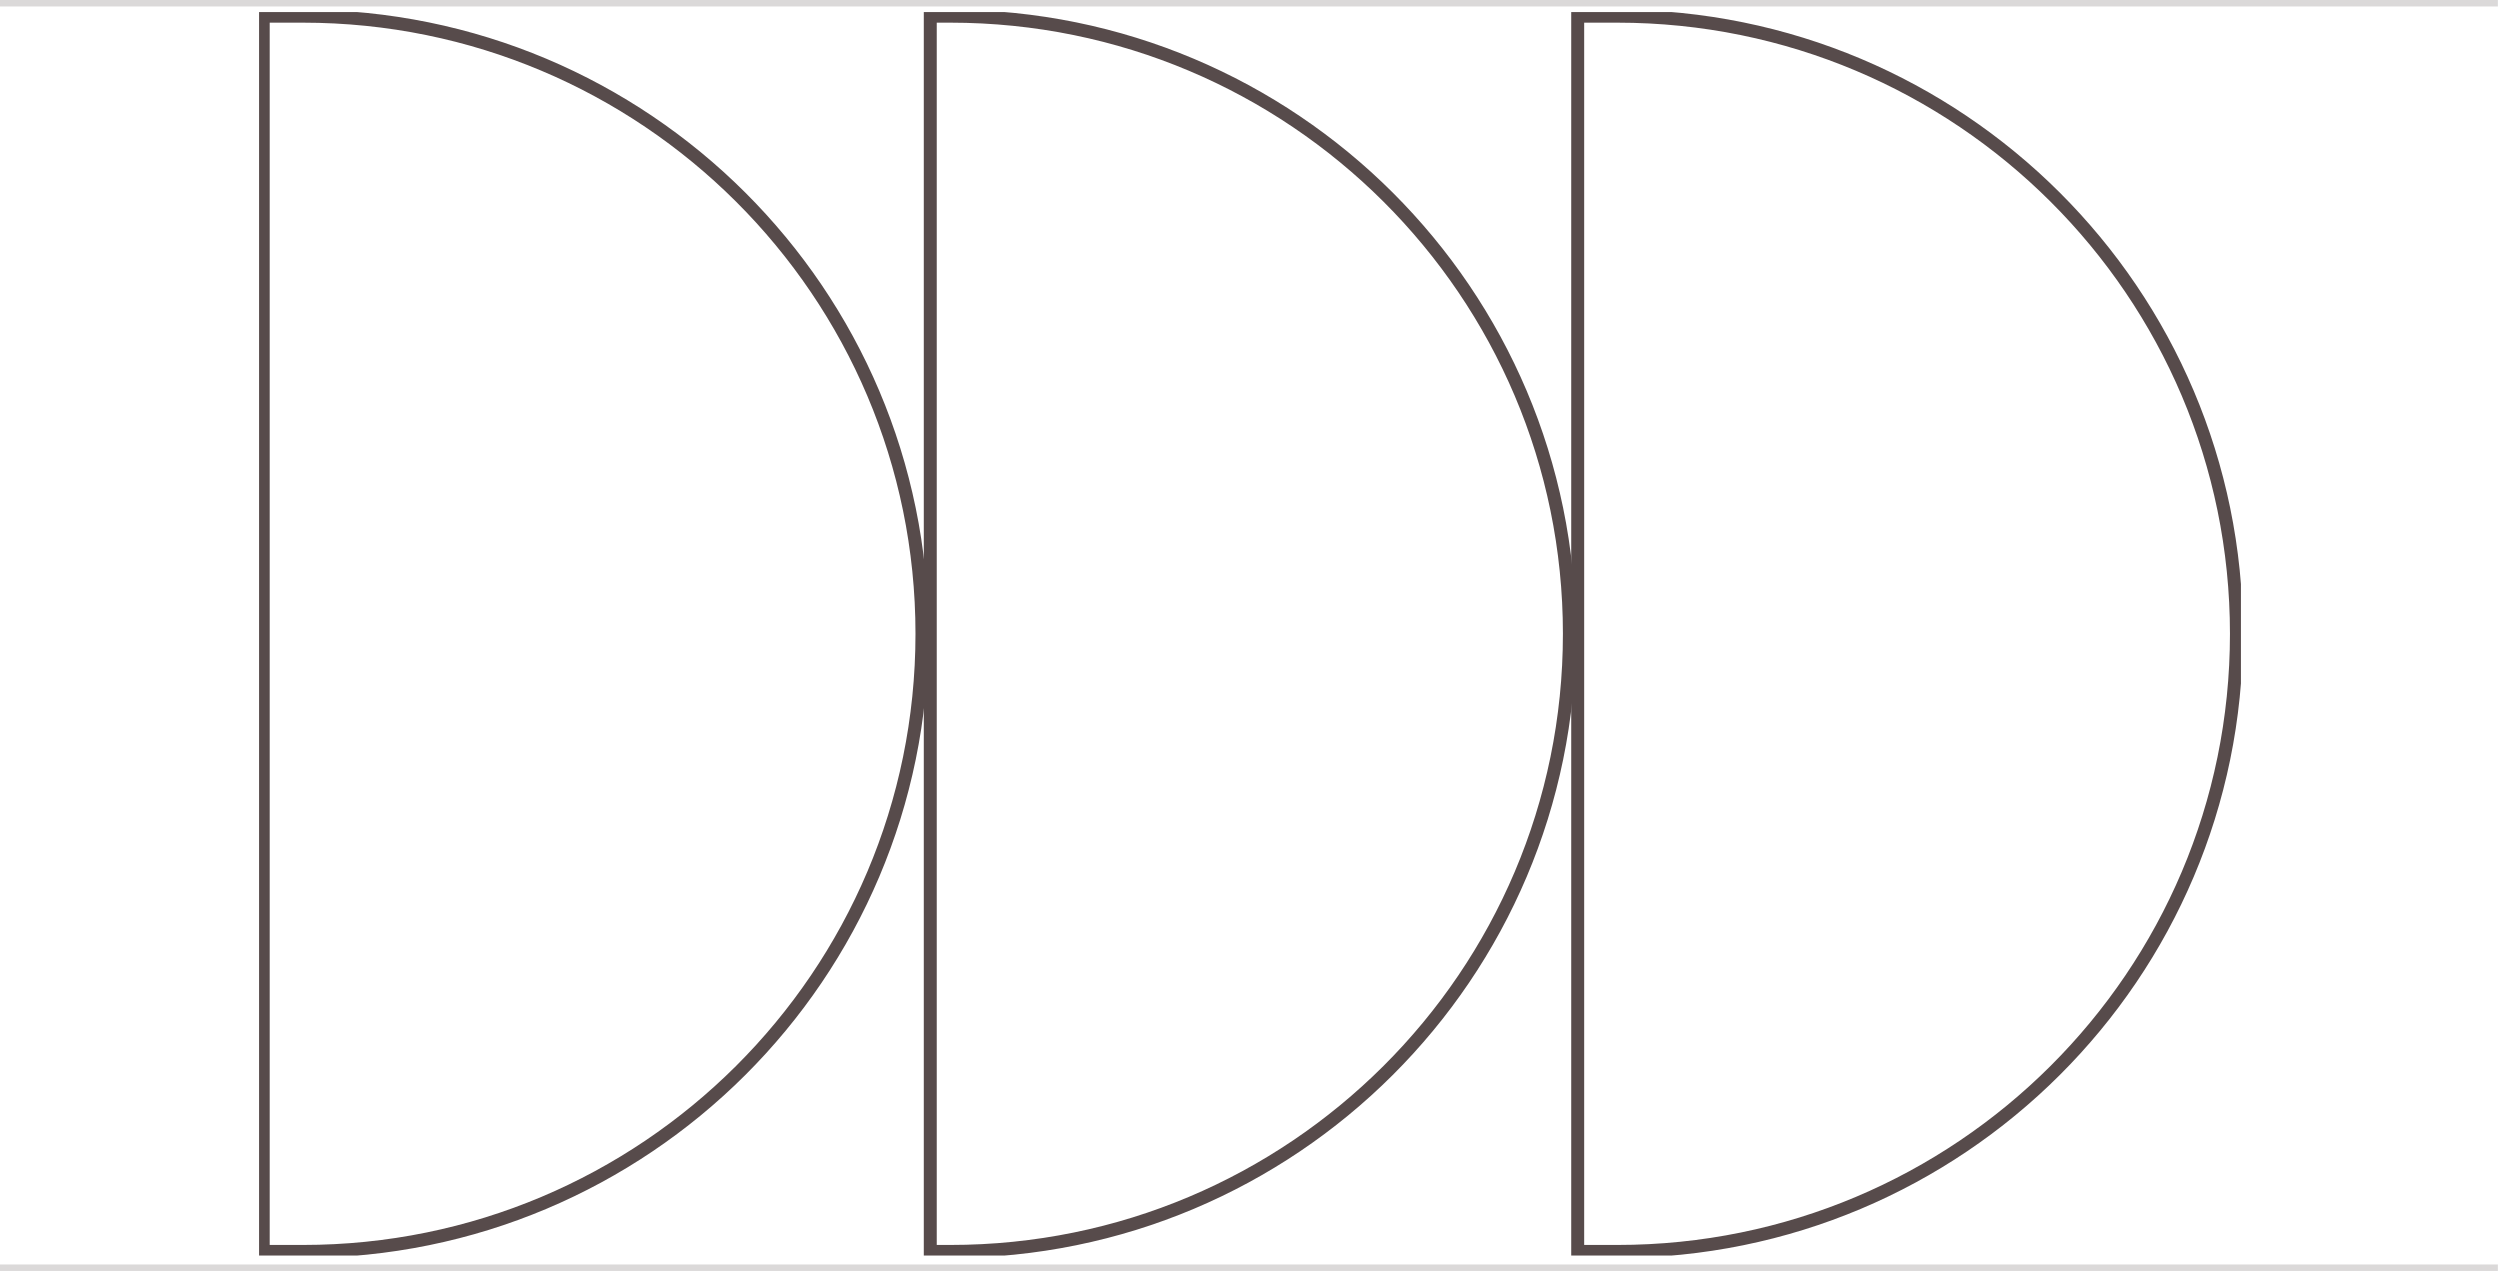 <svg width="386" height="197" viewBox="0 0 386 197" fill="none" xmlns="http://www.w3.org/2000/svg">
<rect y="195.234" width="385.672" height="1" fill="#DBD9D9"/>
<rect width="385.672" height="1" fill="#DBD9D9"/>
<g clip-path="url(#clip0_2017_5)">
<path d="M40.642 2.5H46.766C99.556 2.5 142.351 45.194 142.351 97.859C142.351 150.525 99.556 193.22 46.766 193.22H40.642V2.5Z" stroke="#574B4B" stroke-width="2"/>
<path d="M143.634 2.5H146.729C199.519 2.5 242.314 45.194 242.314 97.859C242.314 150.525 199.519 193.22 146.729 193.22H143.634V2.5Z" stroke="#574B4B" stroke-width="2"/>
<path d="M243.596 2.5H249.721C302.511 2.5 345.306 45.194 345.306 97.859C345.306 150.525 302.511 193.22 249.721 193.22H243.596V2.5Z" stroke="#574B4B" stroke-width="2"/>
</g>
<defs>
<clipPath id="clip0_2017_5">
<rect width="306" height="192" fill="white" transform="translate(40 1.859)"/>
</clipPath>
</defs>
</svg>
